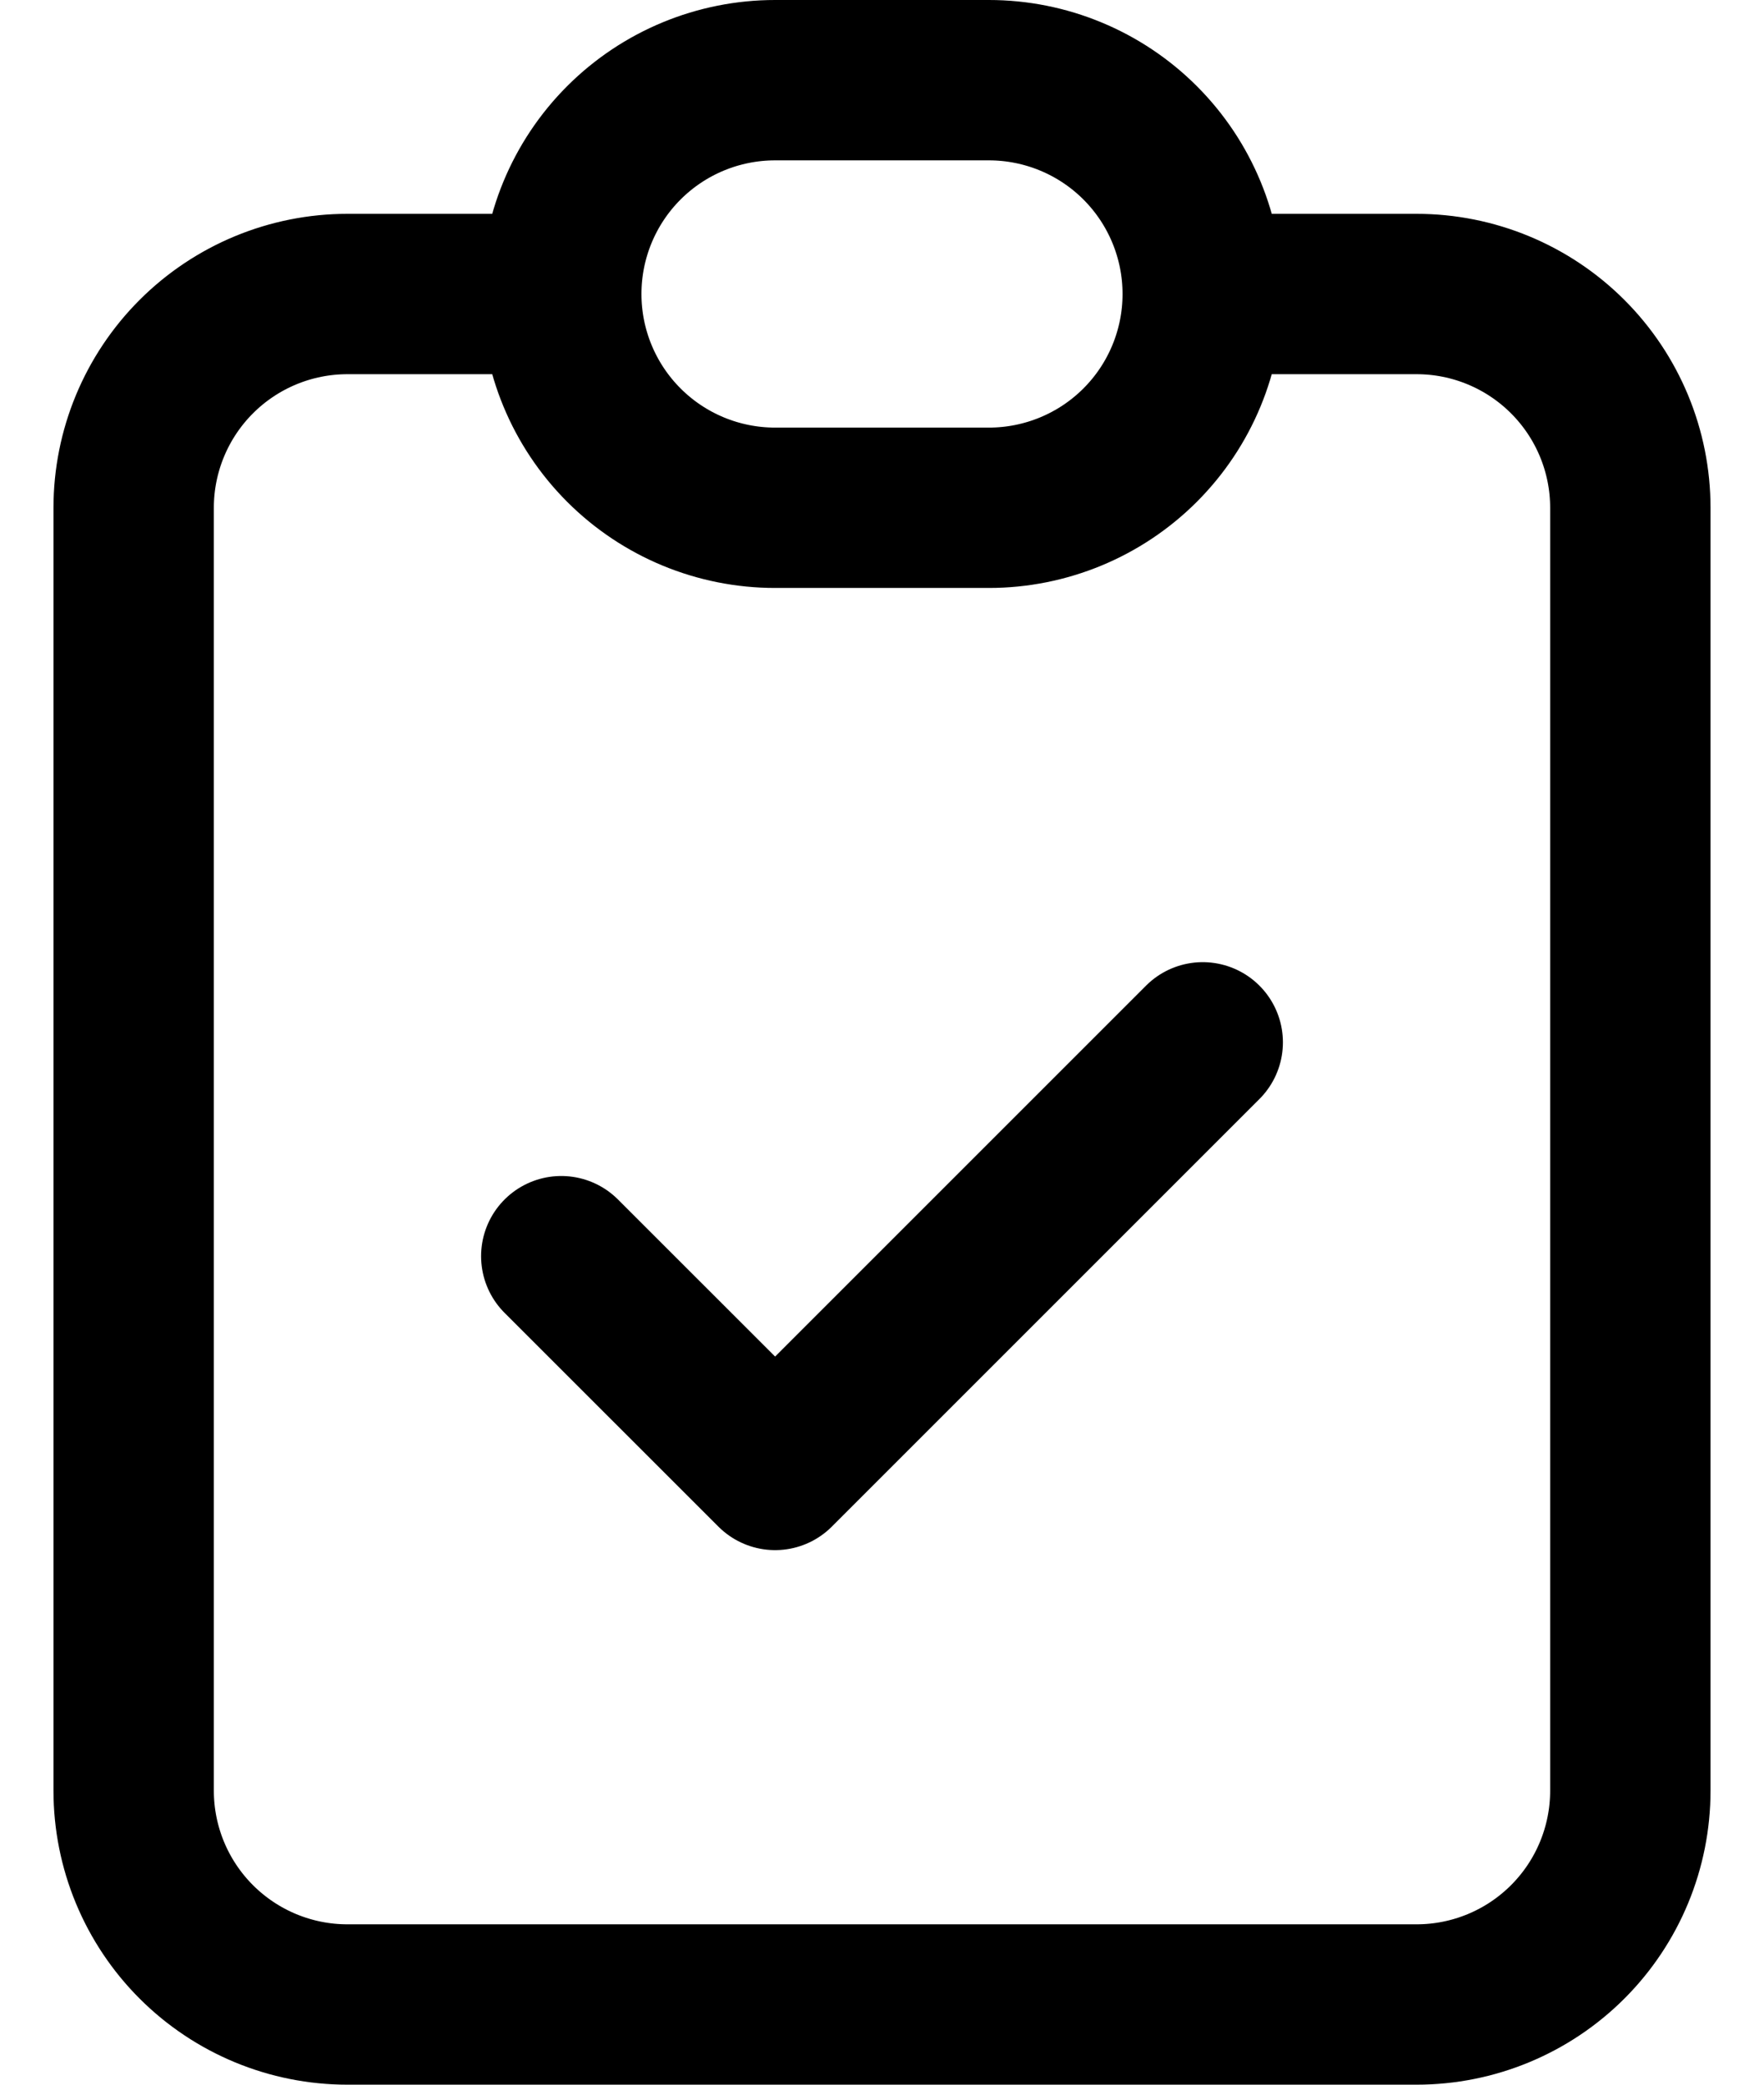 <svg xmlns="http://www.w3.org/2000/svg" width="22" height="26" fill="none" viewBox="0 0 22 26"><path stroke="#000" stroke-linecap="round" stroke-linejoin="round" stroke-width="2" d="M7 3.667H4.333C3.626 3.667 2.948 3.948 2.448 4.448C1.948 4.948 1.667 5.626 1.667 6.333V22.333C1.667 23.041 1.948 23.719 2.448 24.219C2.948 24.719 3.626 25 4.333 25H17.667C18.374 25 19.052 24.719 19.552 24.219C20.052 23.719 20.333 23.041 20.333 22.333V6.333C20.333 5.626 20.052 4.948 19.552 4.448C19.052 3.948 18.374 3.667 17.667 3.667H15M7 3.667C7 2.959 7.281 2.281 7.781 1.781C8.281 1.281 8.959 1 9.667 1H12.333C13.04 1 13.719 1.281 14.219 1.781C14.719 2.281 15 2.959 15 3.667M7 3.667C7 4.374 7.281 5.052 7.781 5.552C8.281 6.052 8.959 6.333 9.667 6.333H12.333C13.04 6.333 13.719 6.052 14.219 5.552C14.719 5.052 15 4.374 15 3.667M7 15.667L9.667 18.333L15 13"/></svg>